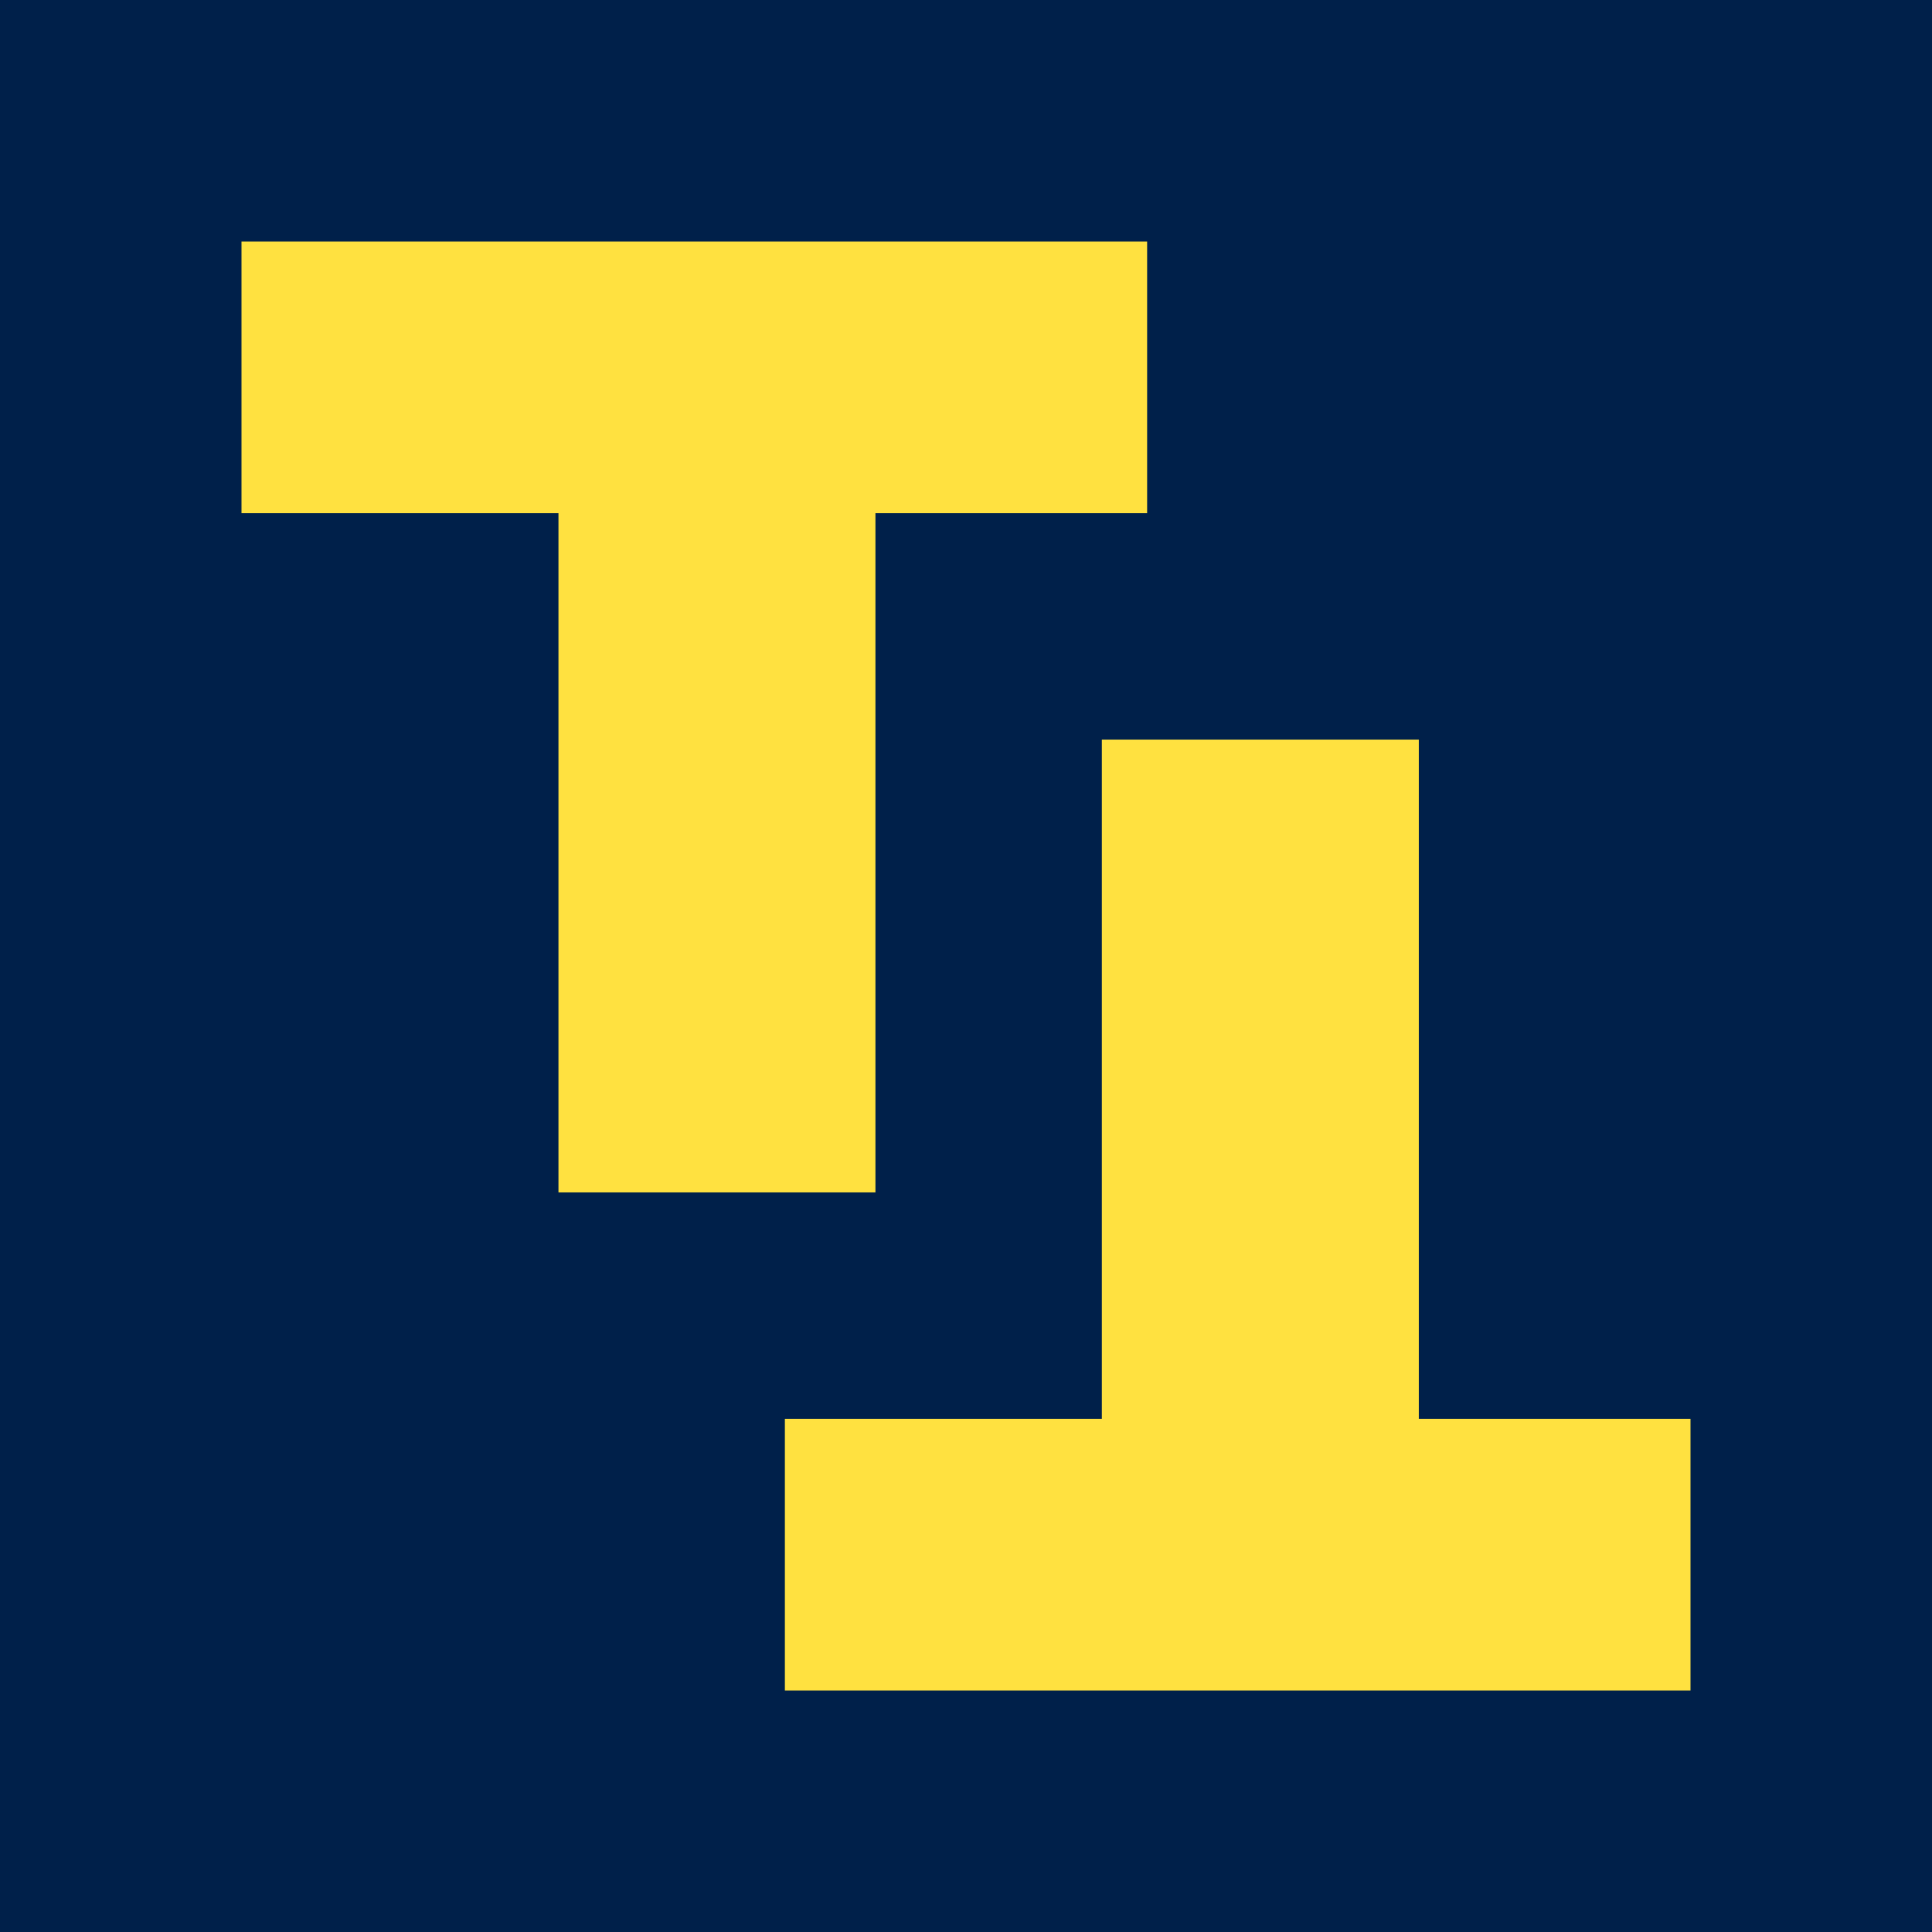 <?xml version="1.0" standalone="no"?>
<svg xmlns="http://www.w3.org/2000/svg" viewBox="0 0 32 32">
    <rect x="0" y="0" height="32" width="32" fill="#00204A" />
    <svg x="4" y="4" height="24" width="24" viewBox="0 0 32 32">
        <rect x="0" y="0" width="20" height="6" fill="#ffe140" />
        <rect x="7" y="5" width="7" height="16" fill="#ffe140" />
        <rect x="19" y="11" width="7" height="16" fill="#ffe140" />
        <rect x="12" y="26" width="20" height="6" fill="#ffe140" />
    </svg>
</svg>
